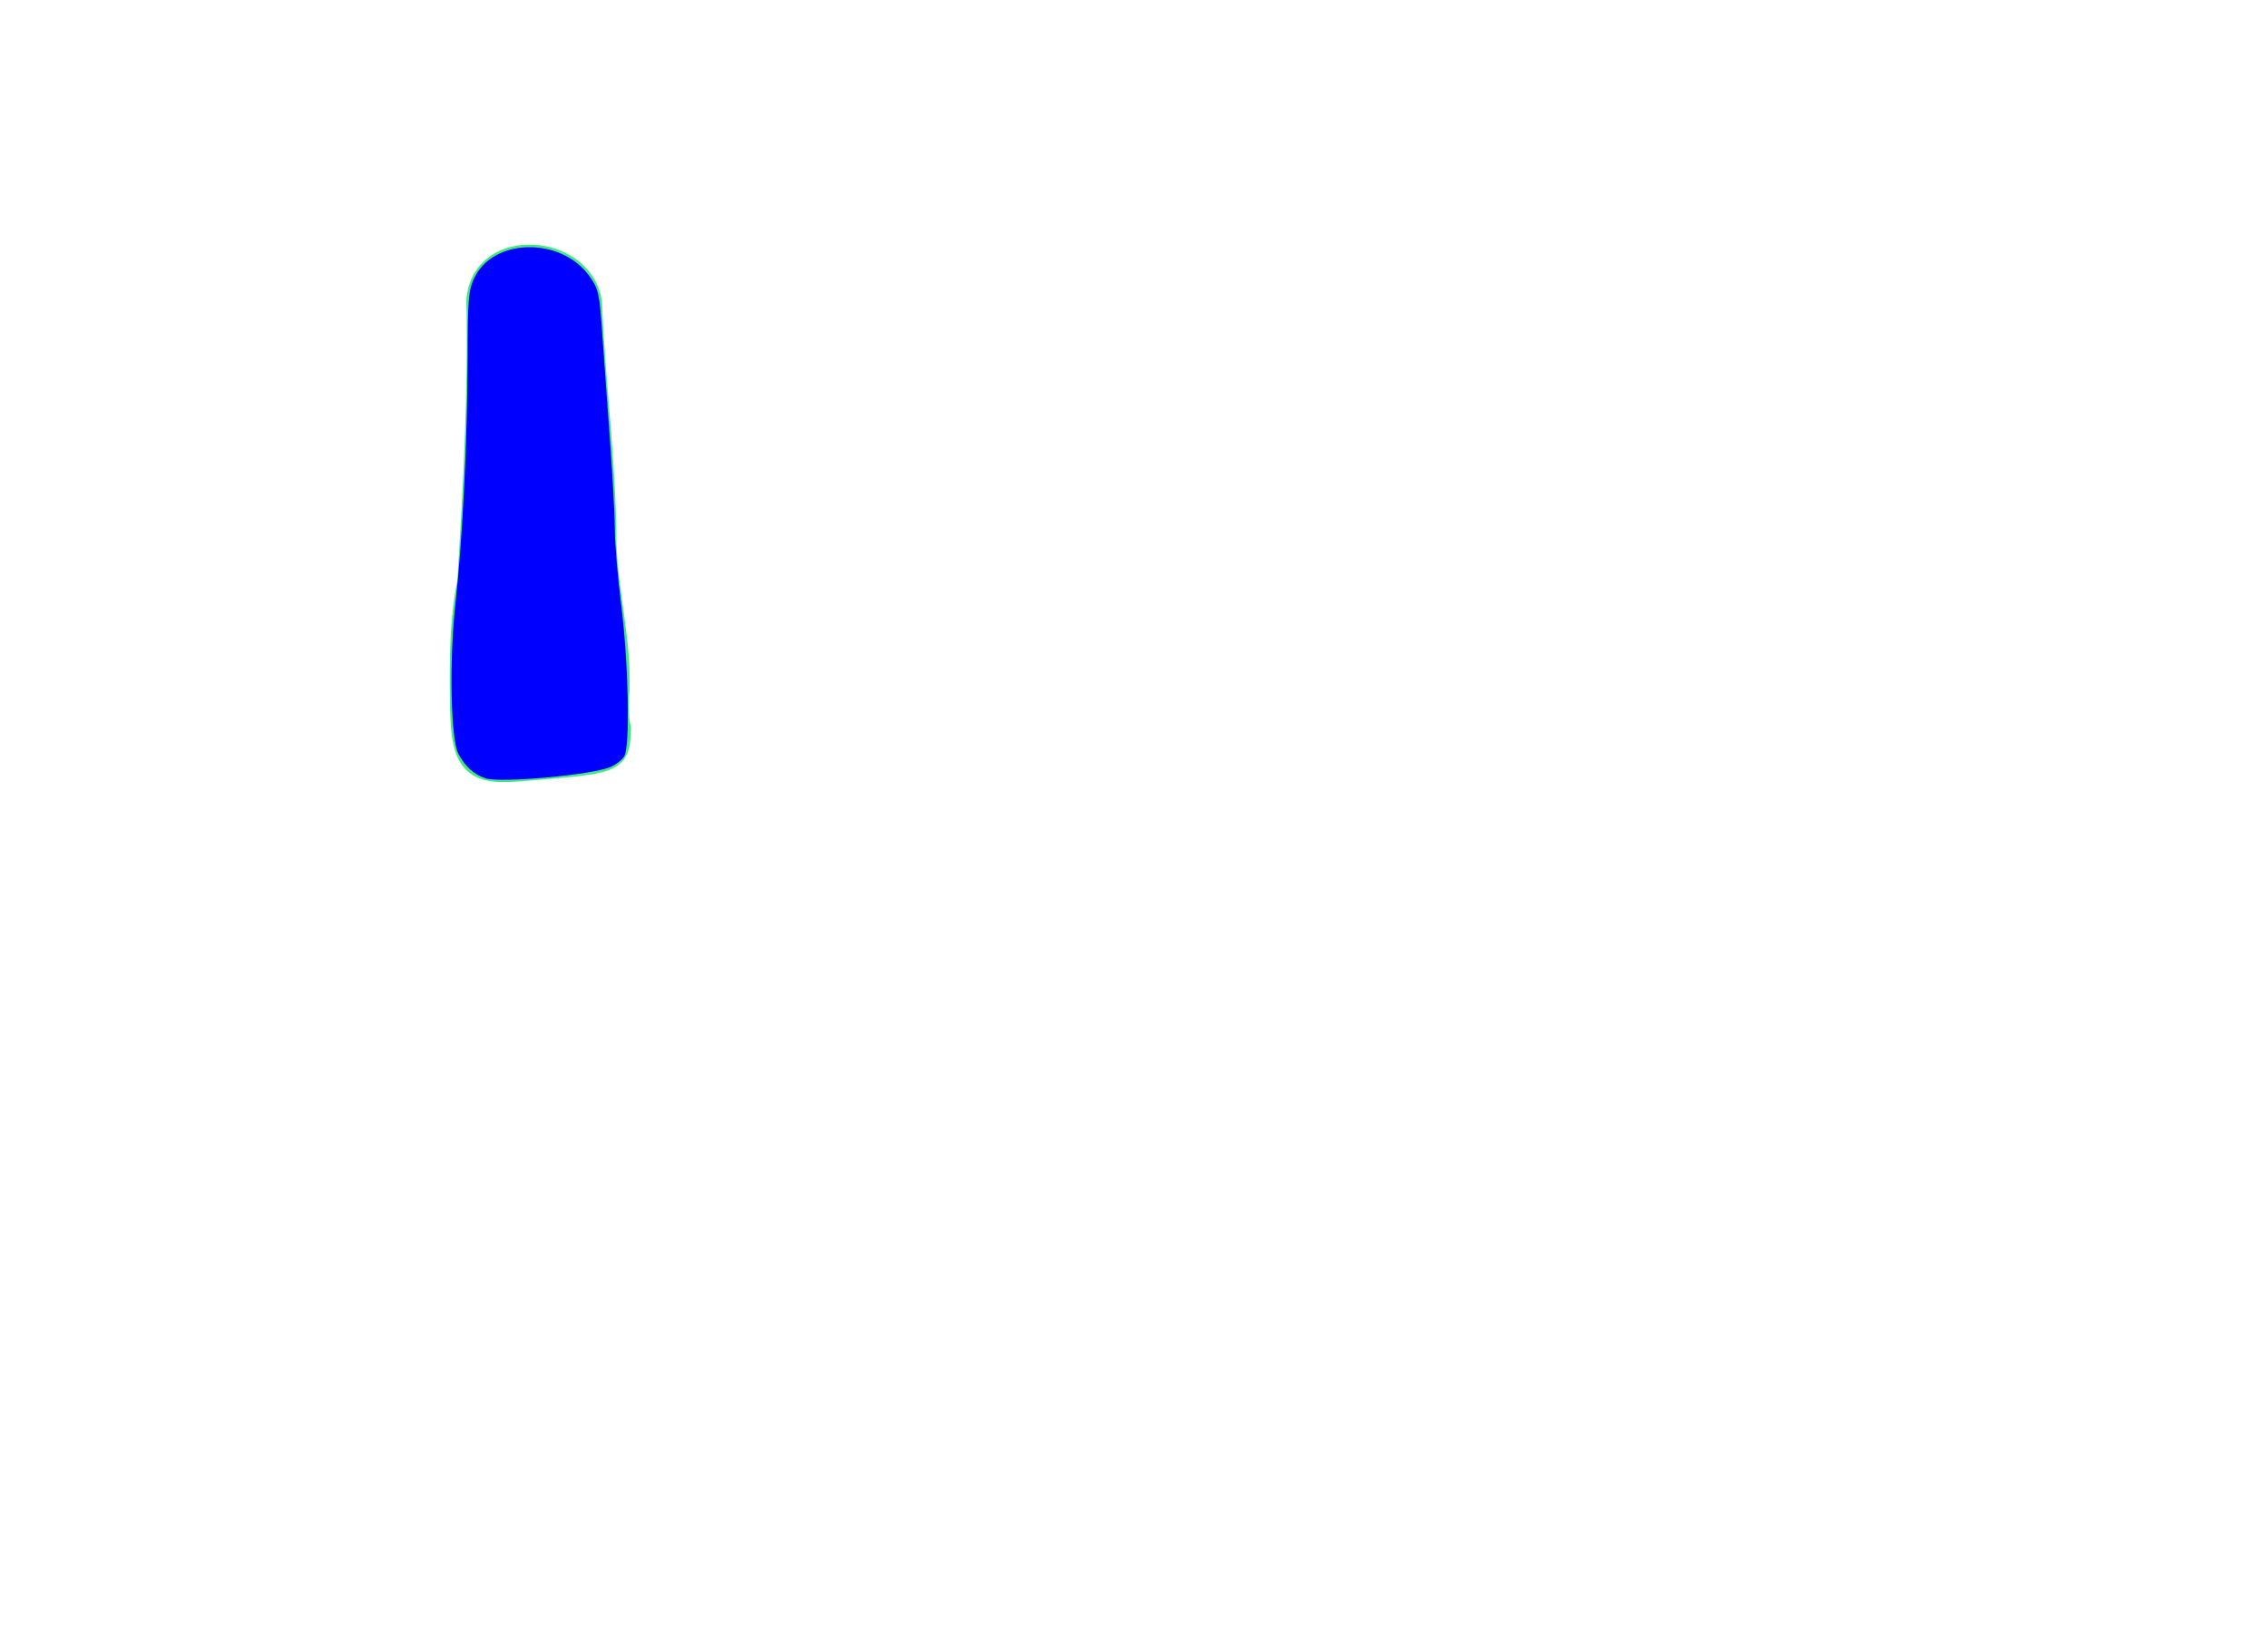 <?xml version="1.0" encoding="UTF-8" standalone="no"?>
<svg
   xmlns:osb="http://www.openswatchbook.org/uri/2009/osb"
   xmlns:dc="http://purl.org/dc/elements/1.1/"
   xmlns:cc="http://creativecommons.org/ns#"
   xmlns:rdf="http://www.w3.org/1999/02/22-rdf-syntax-ns#"
   xmlns:svg="http://www.w3.org/2000/svg"
   xmlns="http://www.w3.org/2000/svg"
   xmlns:sodipodi="http://sodipodi.sourceforge.net/DTD/sodipodi-0.dtd"
   xmlns:inkscape="http://www.inkscape.org/namespaces/inkscape"
   width="412"
   height="300"
   id="svg2"
   version="1.1"
   inkscape:version="1.0.2-2 (e86c870879, 2021-01-15)"
   sodipodi:docname="left_middle.svg"
   inkscape:export-filename="C:\work\bcore4\resource\images\capture_ring_left.png"
   inkscape:export-xdpi="90"
   inkscape:export-ydpi="90">
  <defs
     id="defs4">
    <linearGradient
       id="linearGradient5225"
       osb:paint="solid">
      <stop
         style="stop-color:#000000;stop-opacity:1;"
         offset="0"
         id="stop5227" />
    </linearGradient>
    <linearGradient
       id="linearGradient5207"
       osb:paint="solid">
      <stop
         style="stop-color:#000000;stop-opacity:1;"
         offset="0"
         id="stop5209" />
    </linearGradient>
  </defs>
  <sodipodi:namedview
     id="base"
     pagecolor="#ffffff"
     bordercolor="#666666"
     borderopacity="1.0"
     inkscape:pageopacity="0.0"
     inkscape:pageshadow="2"
     inkscape:zoom="1.6819444"
     inkscape:cx="99.202358"
     inkscape:cy="164.60555"
     inkscape:document-units="px"
     inkscape:current-layer="g3876"
     showgrid="false"
     inkscape:window-width="1366"
     inkscape:window-height="705"
     inkscape:window-x="-8"
     inkscape:window-y="-8"
     inkscape:window-maximized="1"
     inkscape:document-rotation="0"
     inkscape:snap-bbox="false" />
  <g
     inkscape:label="CaptureRingLeft"
     inkscape:groupmode="layer"
     id="g3880"
     transform="translate(0,-752.362)"
     style="display:inline" />
  <g
     inkscape:label="CapturedMiddleLeft"
     inkscape:groupmode="layer"
     id="g3876"
     transform="translate(0,-752.362)"
     style="display:inline">
    <path
       sodipodi:nodetypes="sccccscccs"
       style="fill:#44e87e;fill-opacity:1;stroke:#44e87e;stroke-width:5.988;stroke-linecap:round;stroke-linejoin:round;stroke-miterlimit:4;stroke-dasharray:none;stroke-opacity:1"
       d="m 96.834,799.8 c 4.419,0.248 8.895,2.962 9.531,7.625 0.576,14.484 2.576,28.968 2.625,43.438 0.24,9.541 3.002,18.819 2.281,28.438 -0.019,2.053 -0.046,4.143 0.359,5.415 -0.351,4.703 0.749,5.117 -12.805,6.242 -12.311,1.022 -14.085,1.833 -14.125,-12.719 -0.036,-6.693 -0.01,-13.446 1.352,-20.062 1.041,-17.046 2.03,-34.103 1.656,-51.188 0.36,-5.208 4.706,-7.435 9.125,-7.188 z"
       id="path3878"
       inkscape:connector-curvature="0" />
    <path
       style="fill:#0000ff;stroke-width:0.595"
       d="m 88.288,141.412 c -2.116,-0.648 -3.792,-2.136 -5.011,-4.452 -1.435,-2.727 -1.697,-17.154 -0.503,-27.755 1.245,-11.057 2.155,-29.646 2.172,-44.368 0.011,-10.187 0.159,-12.031 1.134,-14.18 3.399,-7.486 15.911,-7.714 21.062,-0.385 1.57,2.234 1.751,3.049 2.236,10.075 0.29,4.204 0.928,12.995 1.417,19.535 0.49,6.54 0.891,13.905 0.891,16.367 5.5e-4,2.462 0.536,8.742 1.19,13.955 1.298,10.344 1.596,25.18 0.547,27.141 -0.353,0.66 -1.527,1.57 -2.608,2.021 -3.391,1.417 -19.733,2.9 -22.528,2.045 z"
       id="path96"
       transform="translate(0,752.362)" />
  </g>
  <g
     inkscape:label="CaptureThumbLeft"
     inkscape:groupmode="layer"
     id="g3872"
     transform="translate(0,-752.362)"
     style="display:inline" />
  <g
     inkscape:label="CaptureIndexLeft"
     inkscape:groupmode="layer"
     id="g3868"
     transform="translate(0,-752.362)"
     style="display:inline" />
  <g
     style="display:inline"
     transform="translate(0,-752.362)"
     id="g3851"
     inkscape:groupmode="layer"
     inkscape:label="CaptureRingRight" />
  <g
     style="display:inline"
     transform="translate(0,-752.362)"
     id="g3786"
     inkscape:groupmode="layer"
     inkscape:label="CapturedMiddleRight" />
  <g
     style="display:inline"
     transform="translate(0,-752.362)"
     id="g3835"
     inkscape:groupmode="layer"
     inkscape:label="CaptureThumbRight" />
  <g
     style="display:inline"
     transform="translate(0,-752.362)"
     id="g3819"
     inkscape:groupmode="layer"
     inkscape:label="CaptureIndexRight" />
  <g
     inkscape:label="Hands"
     inkscape:groupmode="layer"
     id="layer1"
     transform="translate(0,-752.362)"
     style="display:inline">
    <g
       id="g5262"
       transform="matrix(1.173,0,0,1.173,-342.949,412.759)">
      <g
         style="fill:none;stroke:#989898;stroke-linecap:round;stroke-linejoin:round;stroke-opacity:1"
         inkscape:label="Ebene 1"
         id="layer1-9"
         transform="matrix(1.007,0,0,1.007,124.863,-414.103)" />
    </g>
  </g>
</svg>
